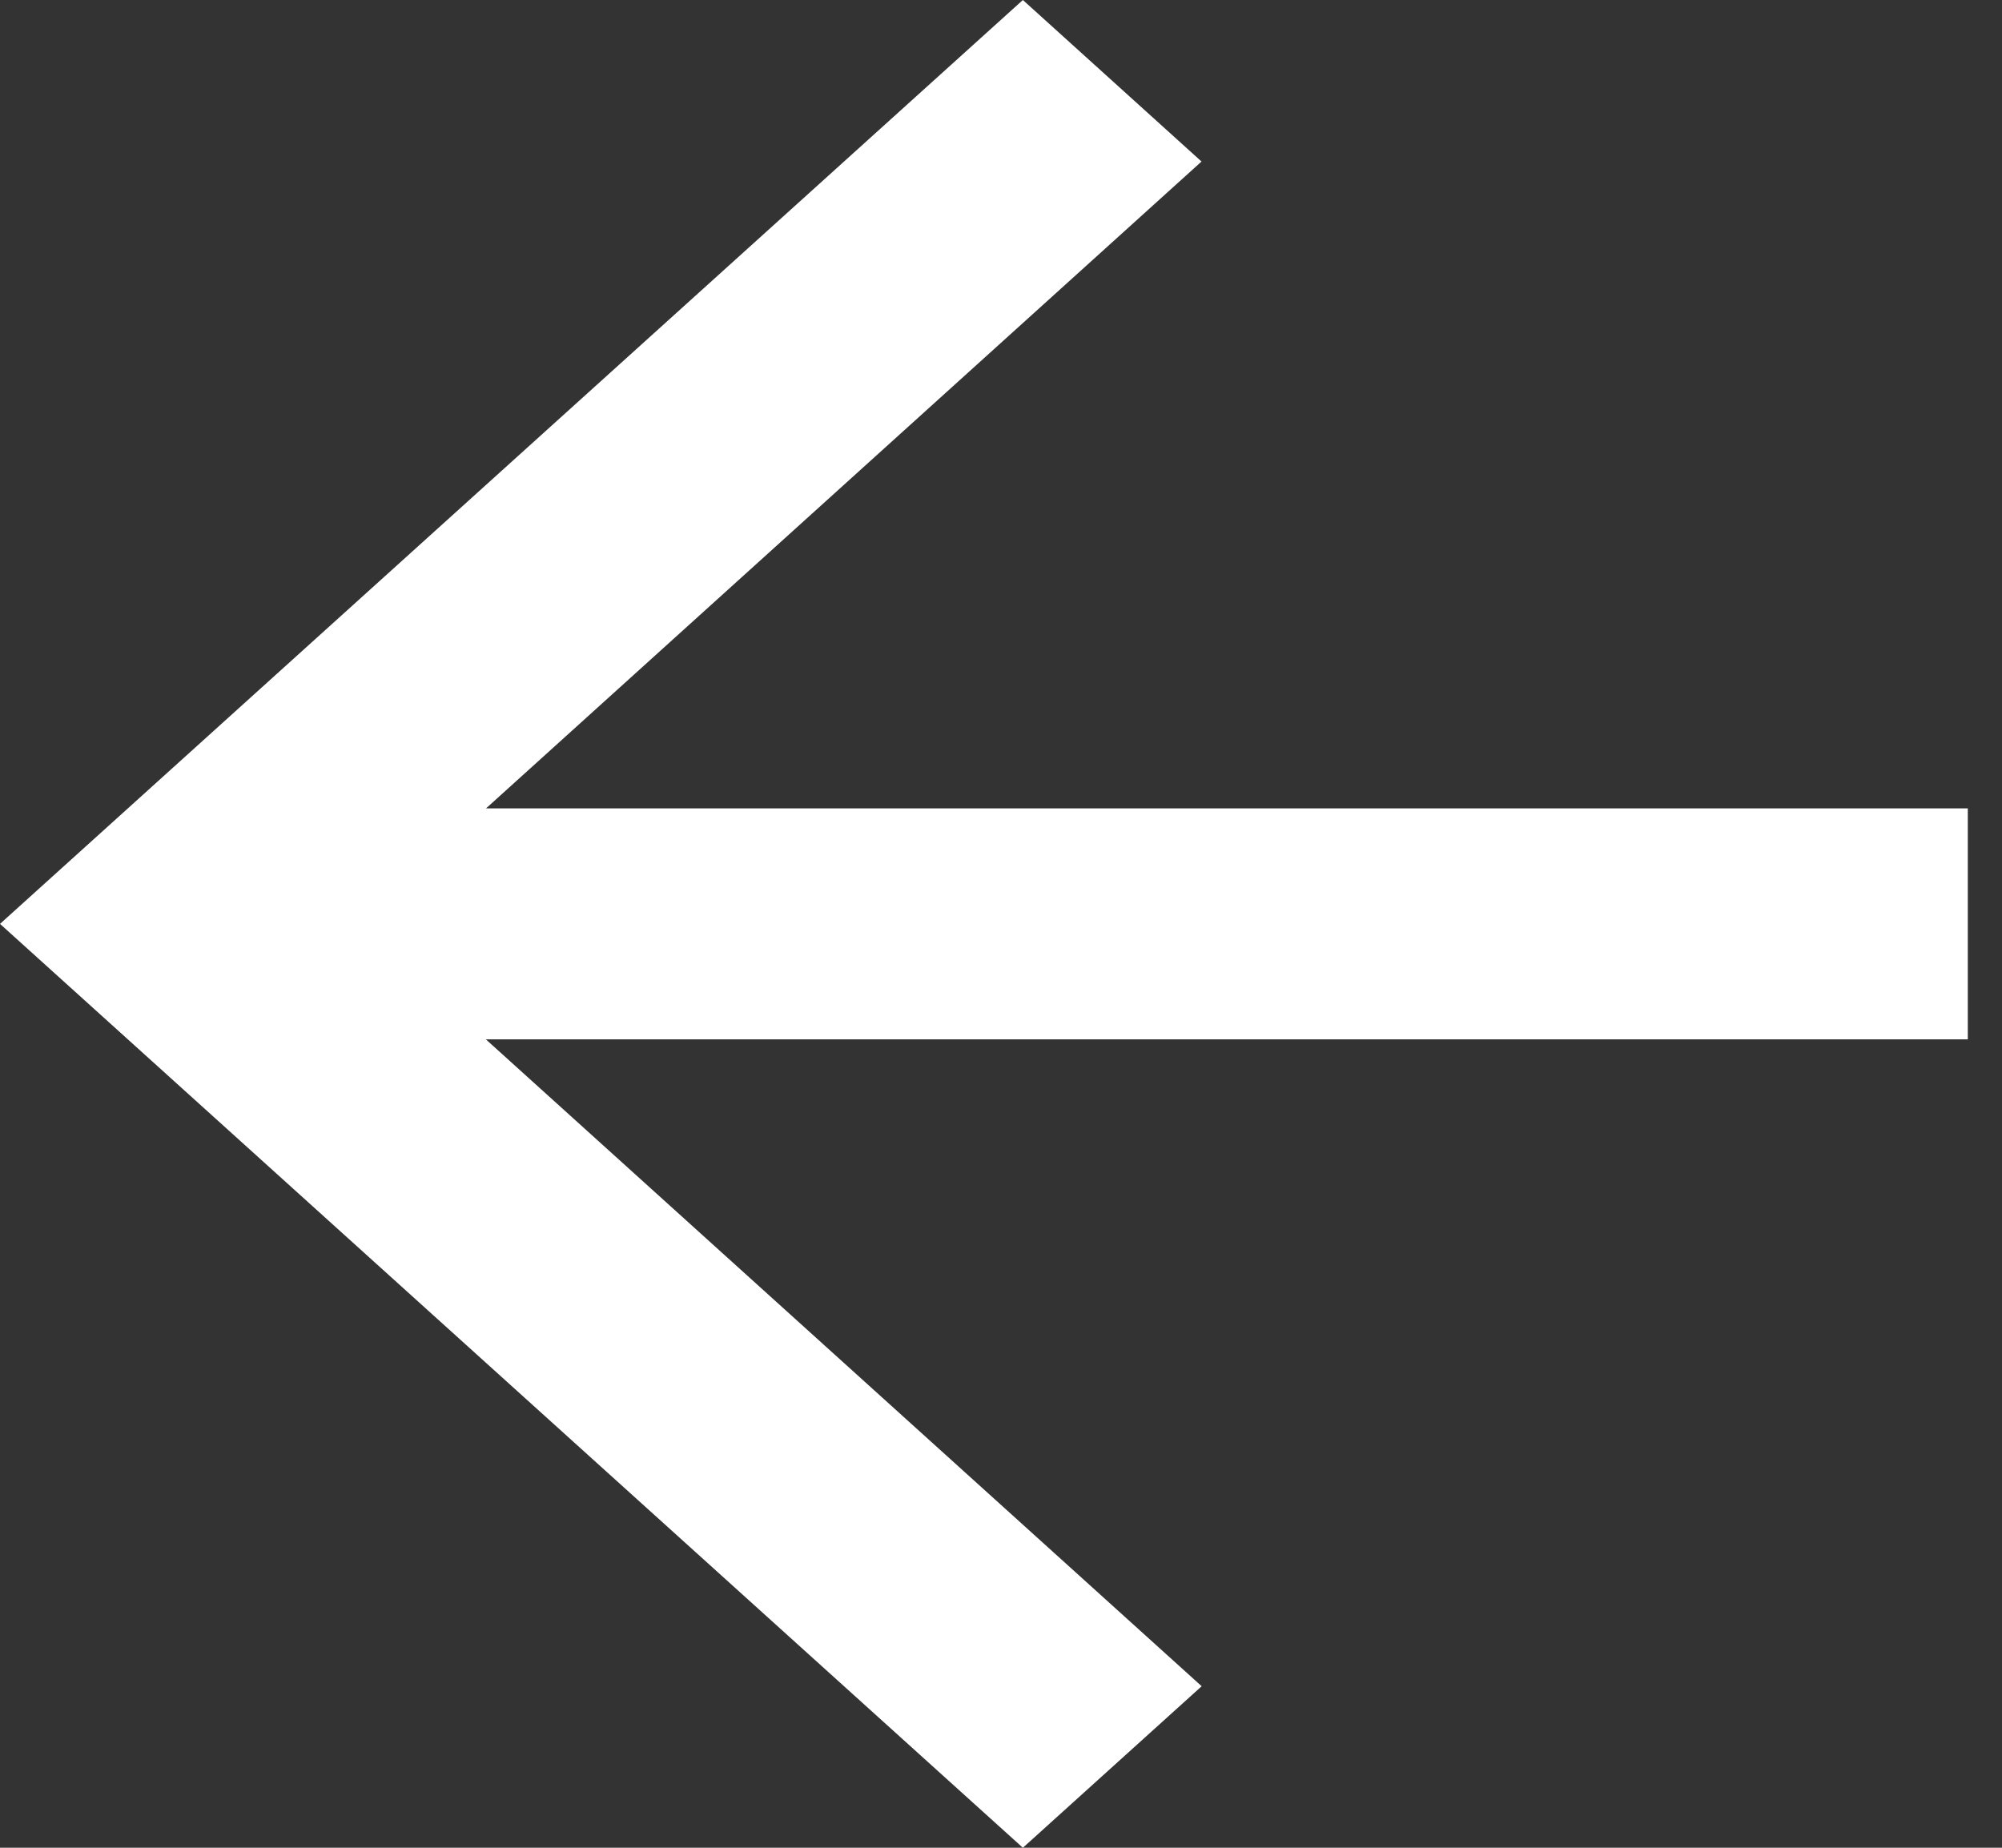 <svg width="13" height="12" fill="none" xmlns="http://www.w3.org/2000/svg"><rect width="100%" height="100%" fill="#333333" stroke="none"/><path d="M12.777 6.75H3.155l4.648 4.201L6.642 12 0 6l6.642-6 1.16 1.049L3.156 5.25h9.622v1.5z" fill="#fff"/></svg>